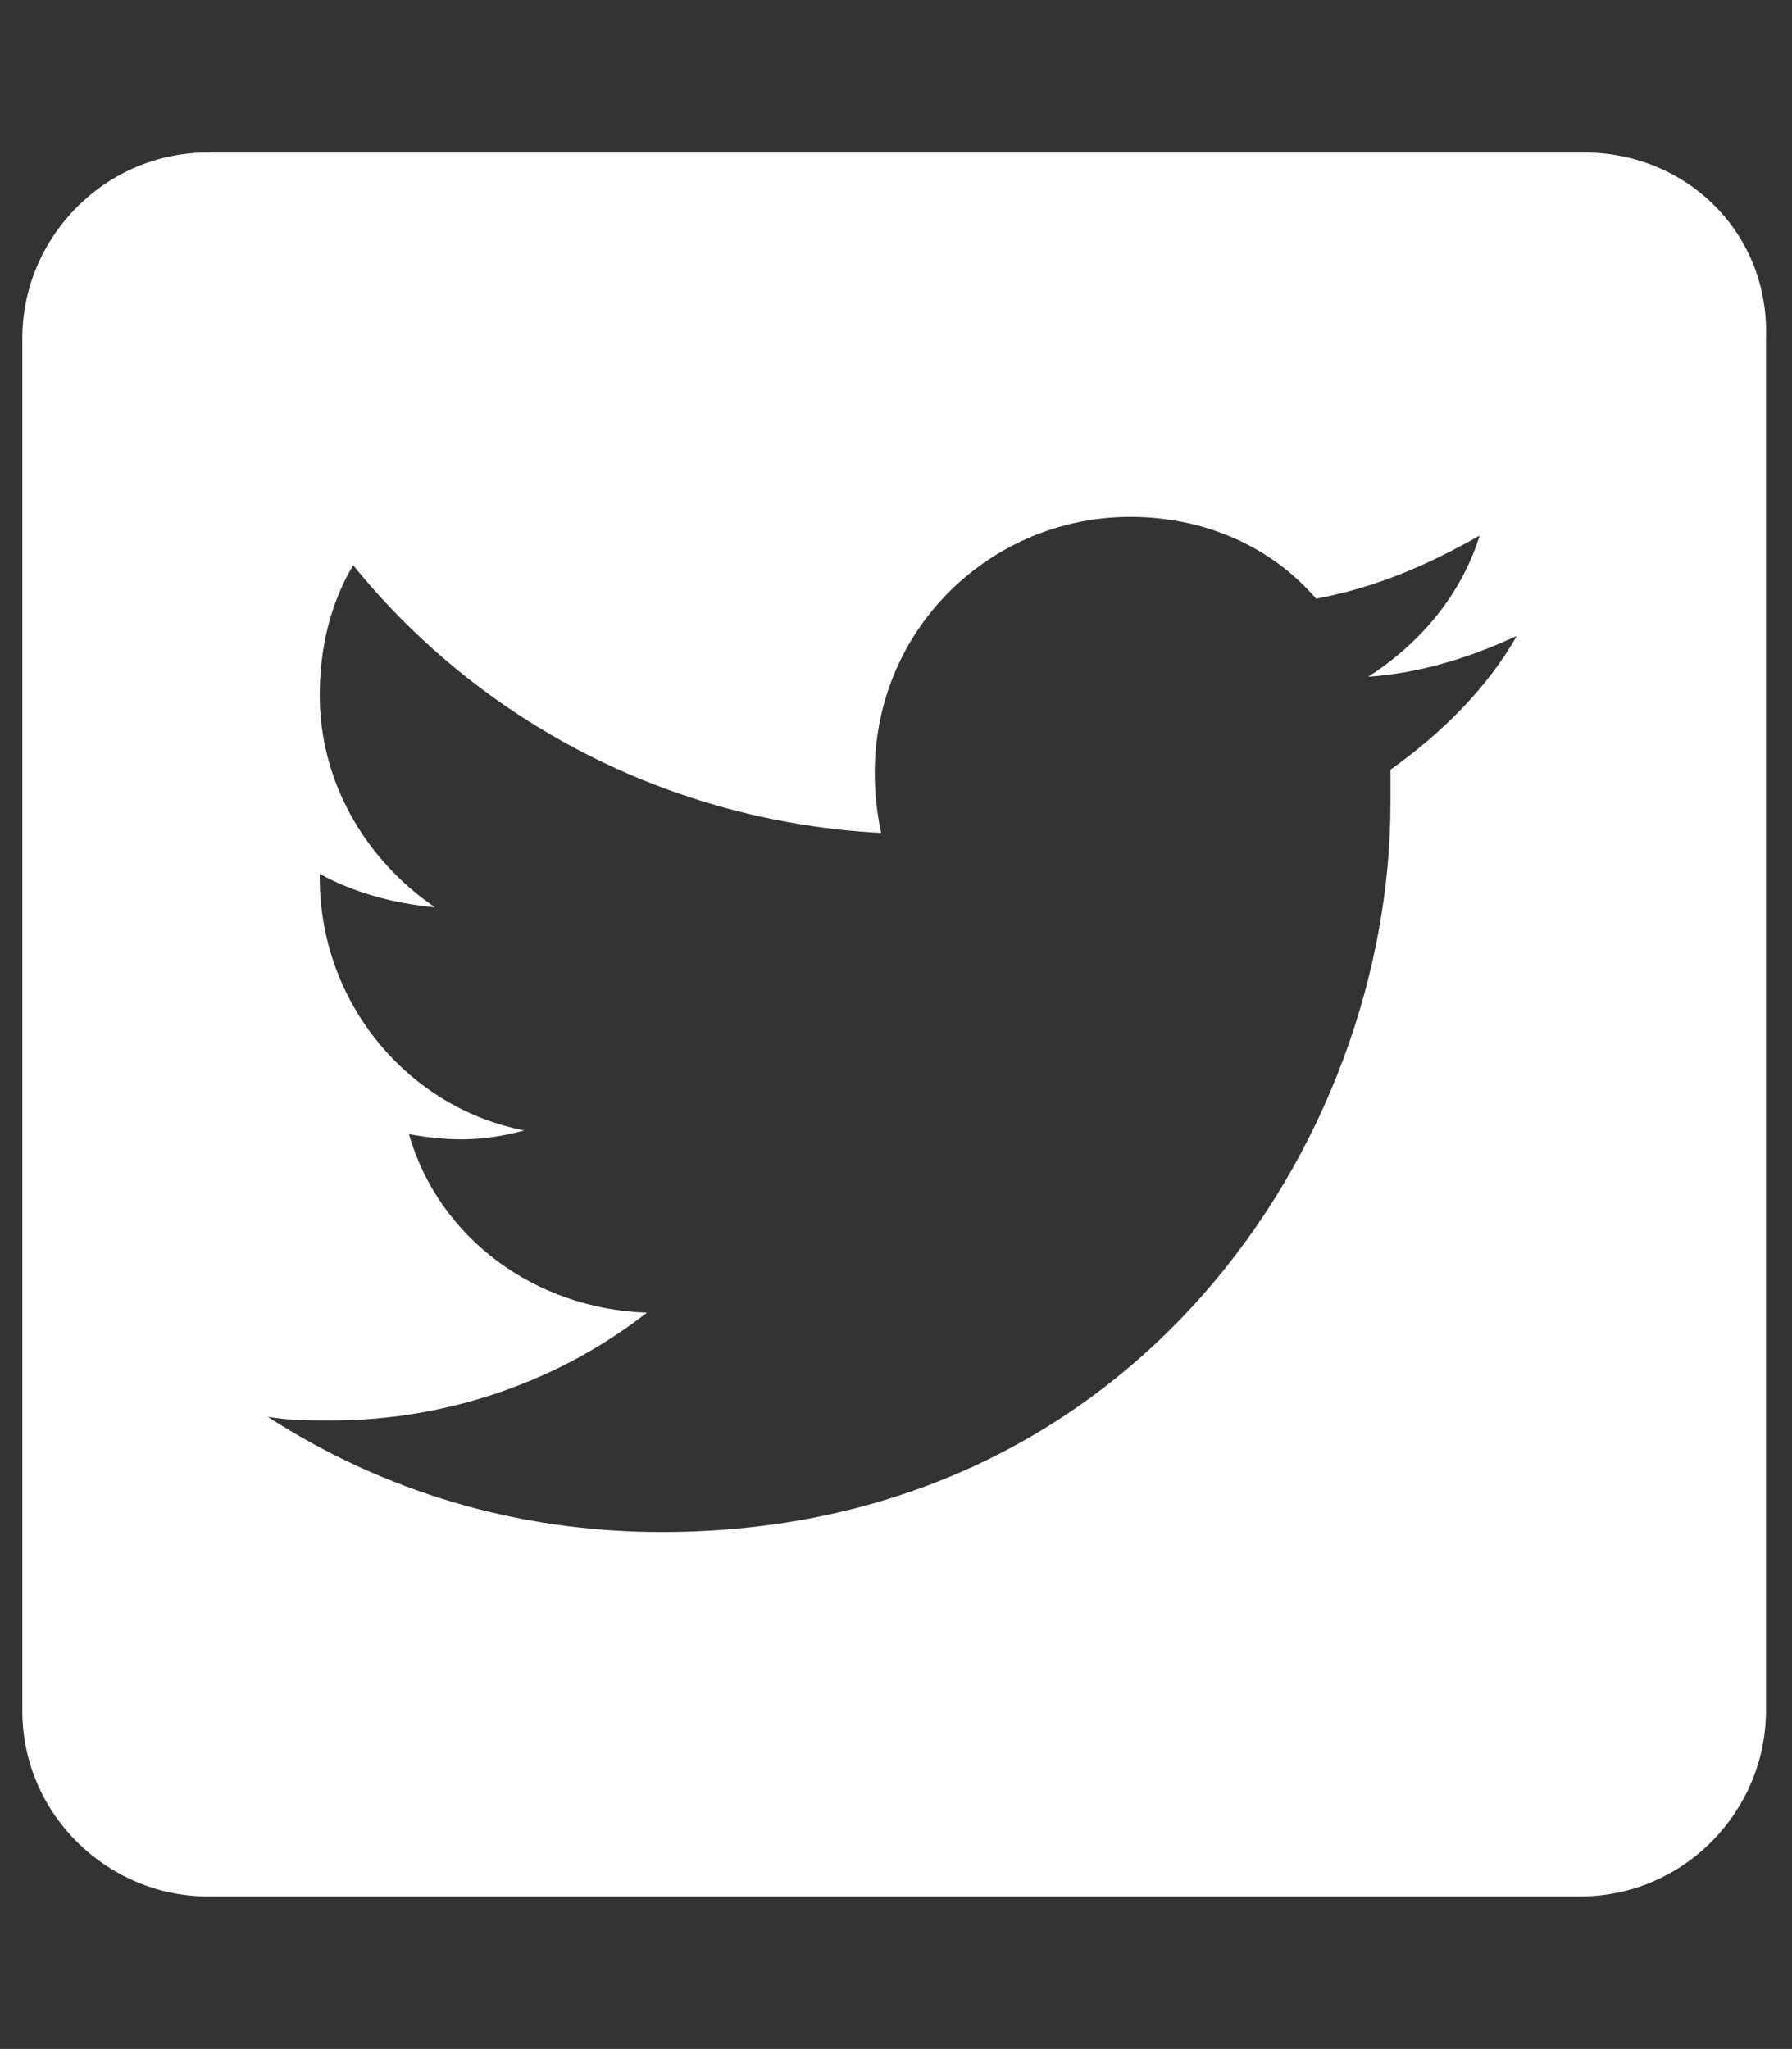 <?xml version="1.0" encoding="utf-8"?>
<!-- Generator: Adobe Illustrator 24.1.2, SVG Export Plug-In . SVG Version: 6.00 Build 0)  -->
<svg version="1.1" id="Layer_1" focusable="false" xmlns="http://www.w3.org/2000/svg" xmlns:xlink="http://www.w3.org/1999/xlink"
	 x="0px" y="0px" viewBox="0 0 48.2 55.1" style="enable-background:new 0 0 48.2 55.1;" xml:space="preserve">
<rect x="0" y="0" width="48.2" height="55.1" fill="#333333" stroke="none"/>
<style type="text/css">
	.st0{fill:#FFFFFF;}
</style>
<path class="st0" d="M42.6,4.1H5.6c-2.8,0-5,2.3-5,5V46c0,2.8,2.3,5,5,5h36.9c2.8,0,5-2.3,5-5V9.1C47.6,6.3,45.4,4.1,42.6,4.1z
	 M37.4,20.7c0,0.3,0,0.6,0,0.9c0,9.1-6.9,19.6-19.6,19.6c-3.9,0-7.5-1.1-10.6-3.1c0.6,0.1,1.1,0.1,1.7,0.1c3.2,0,6.2-1.1,8.5-2.9
	c-3-0.1-5.6-2-6.4-4.8c1.1,0.2,2,0.2,3.1-0.1c-3.1-0.6-5.5-3.4-5.5-6.8v-0.1c0.9,0.5,2,0.8,3.1,0.9c-1.9-1.3-3.1-3.4-3.1-5.7
	c0-1.3,0.3-2.5,0.9-3.5c3.4,4.2,8.5,6.9,14.2,7.2c-1-4.7,2.5-8.5,6.7-8.5c2,0,3.8,0.8,5,2.2c1.6-0.3,3-0.9,4.4-1.7
	c-0.5,1.6-1.6,2.9-3,3.8c1.4-0.1,2.7-0.5,4-1.1C40,18.5,38.8,19.7,37.4,20.7z"/>
</svg>
